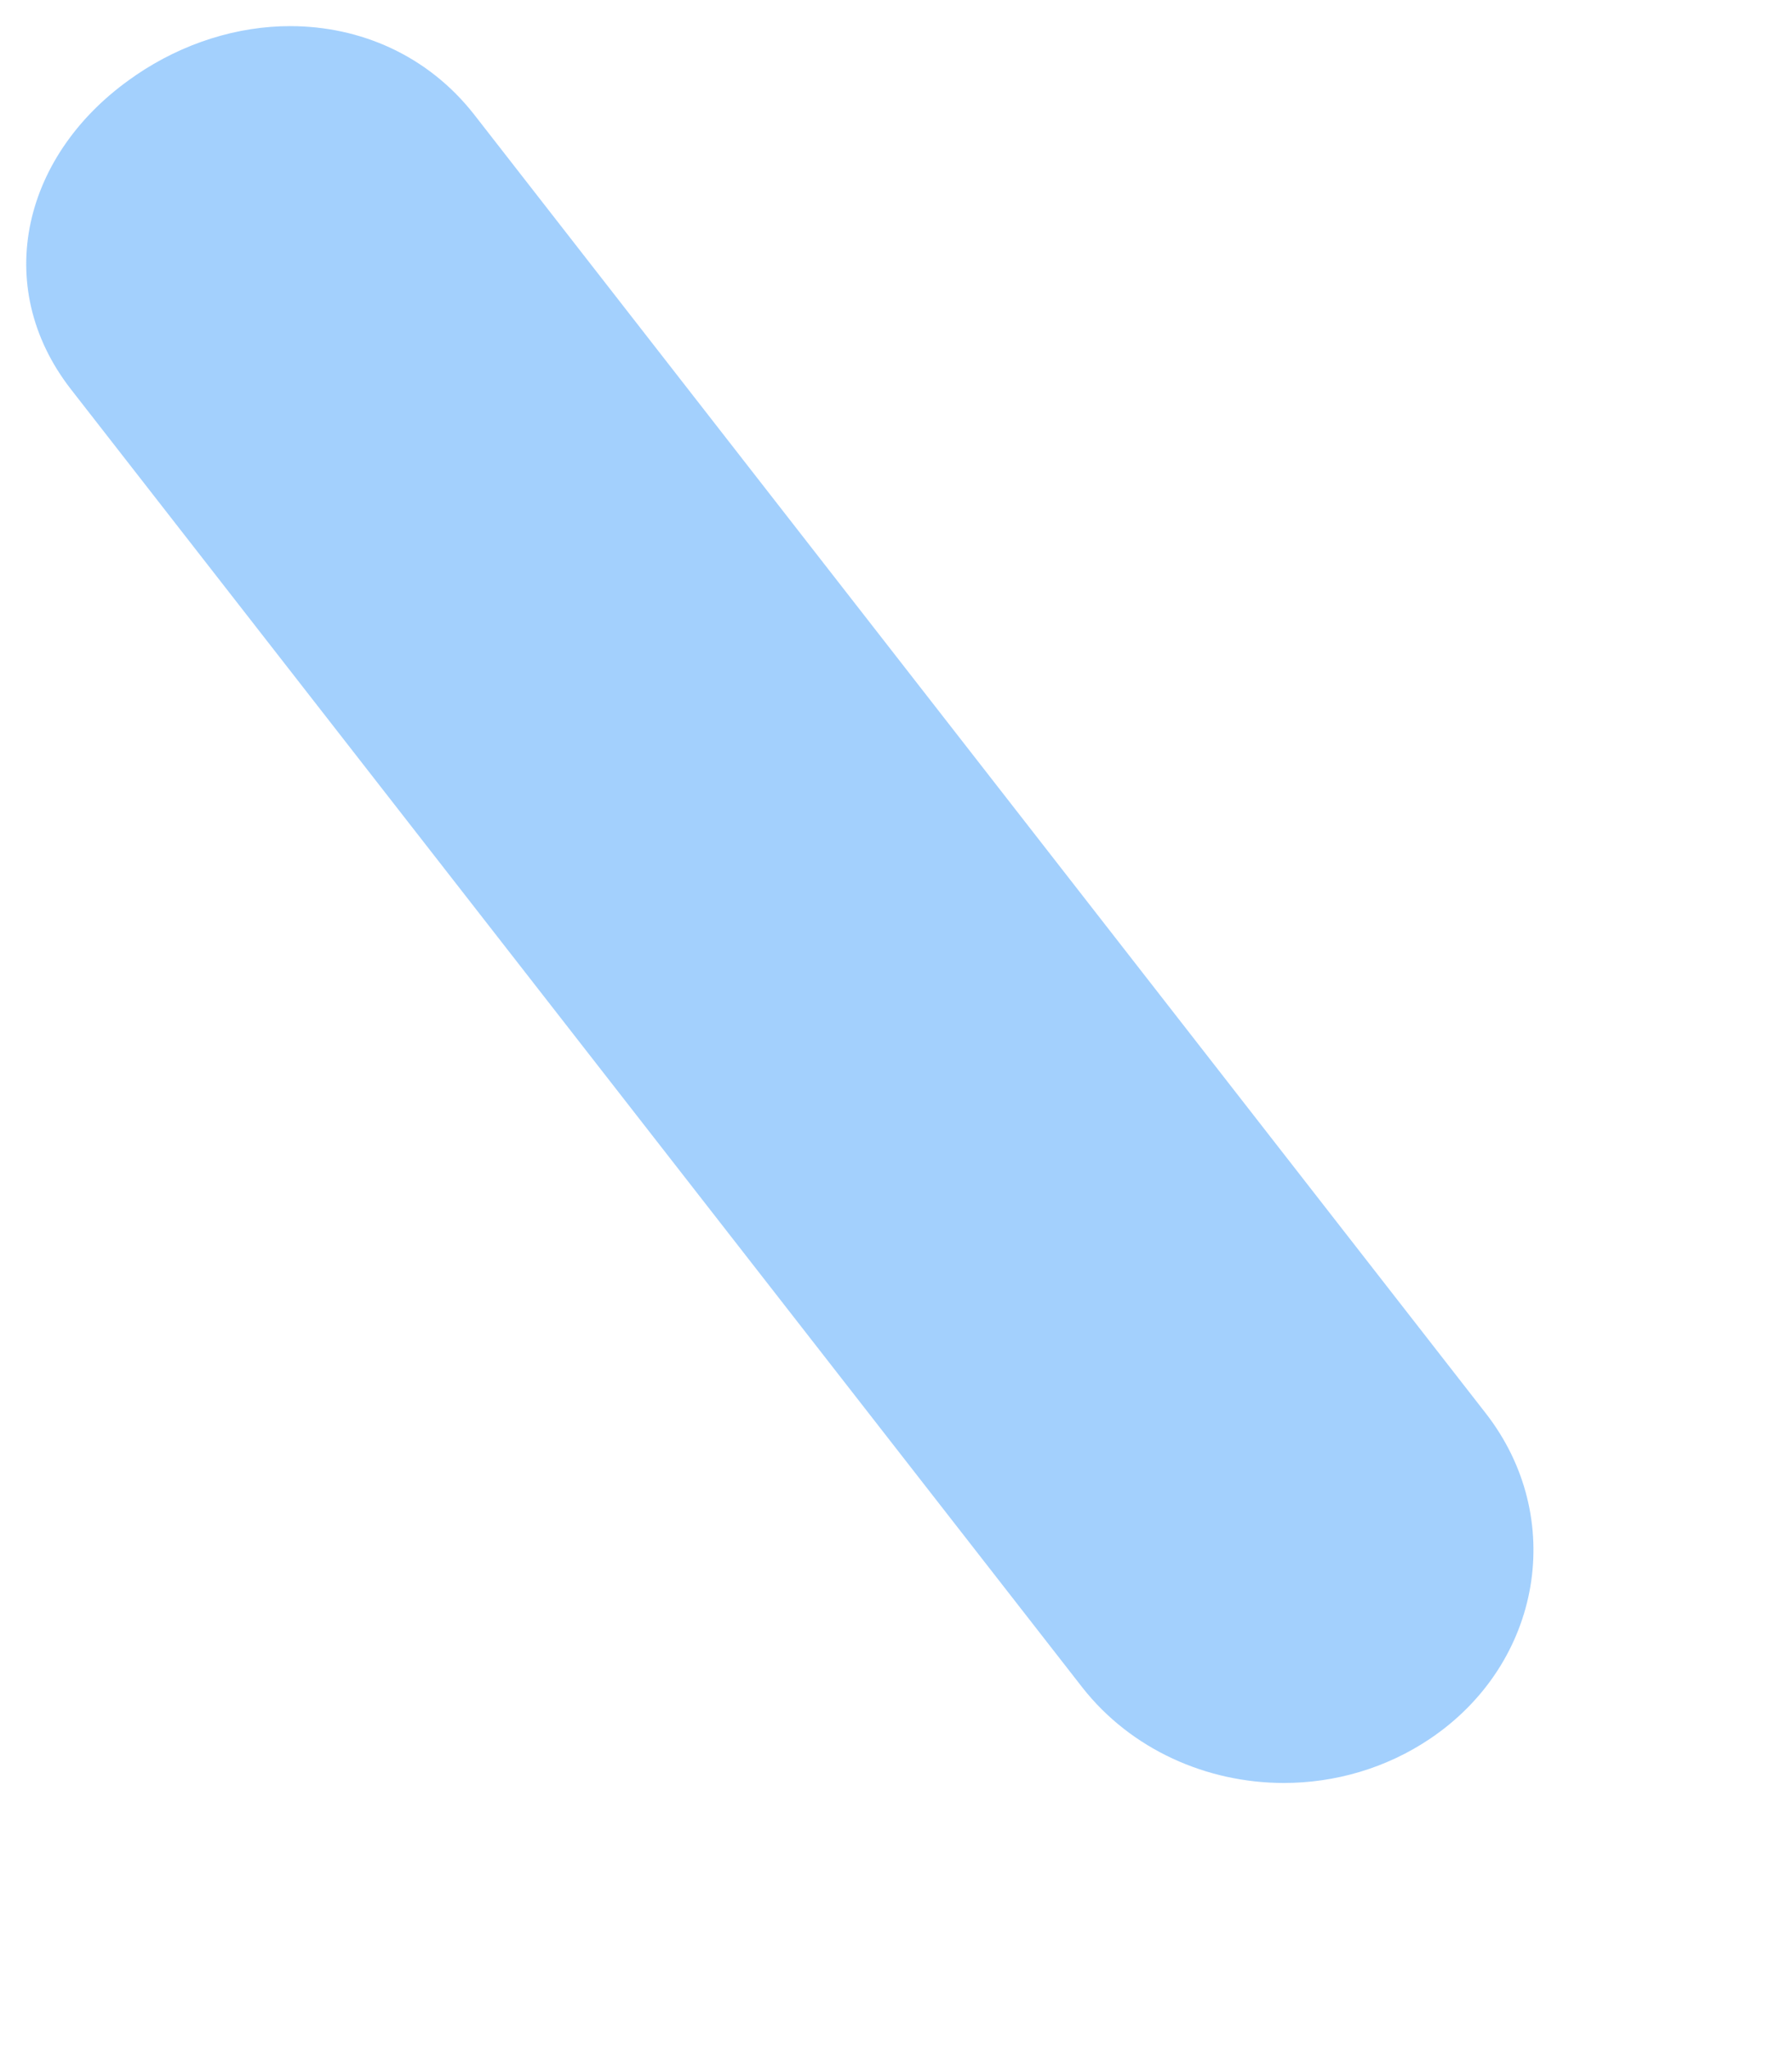 ﻿<?xml version="1.0" encoding="utf-8"?>
<svg version="1.1" xmlns:xlink="http://www.w3.org/1999/xlink" width="7px" height="8px" xmlns="http://www.w3.org/2000/svg">
  <g transform="matrix(1 0 0 1 -44 -46 )">
    <path d="M 5.015 6.961  C 4.715 6.961  4.418 6.831  4.227 6.587  L 0.278 1.521  C -0.039 1.115  0.091 0.594  0.526 0.297  L 0.53 0.294  C 0.716 0.167  0.929 0.102  1.133 0.102  C 1.407 0.102  1.671 0.216  1.852 0.447  L 5.804 5.518  C 6.12 5.924  6.024 6.492  5.588 6.787  C 5.415 6.904  5.214 6.961  5.015 6.961  Z " fill-rule="nonzero" fill="#1989fa" stroke="none" fill-opacity="0.4" transform="matrix(1 0 0 1 44 46 )" />
  </g>
</svg>